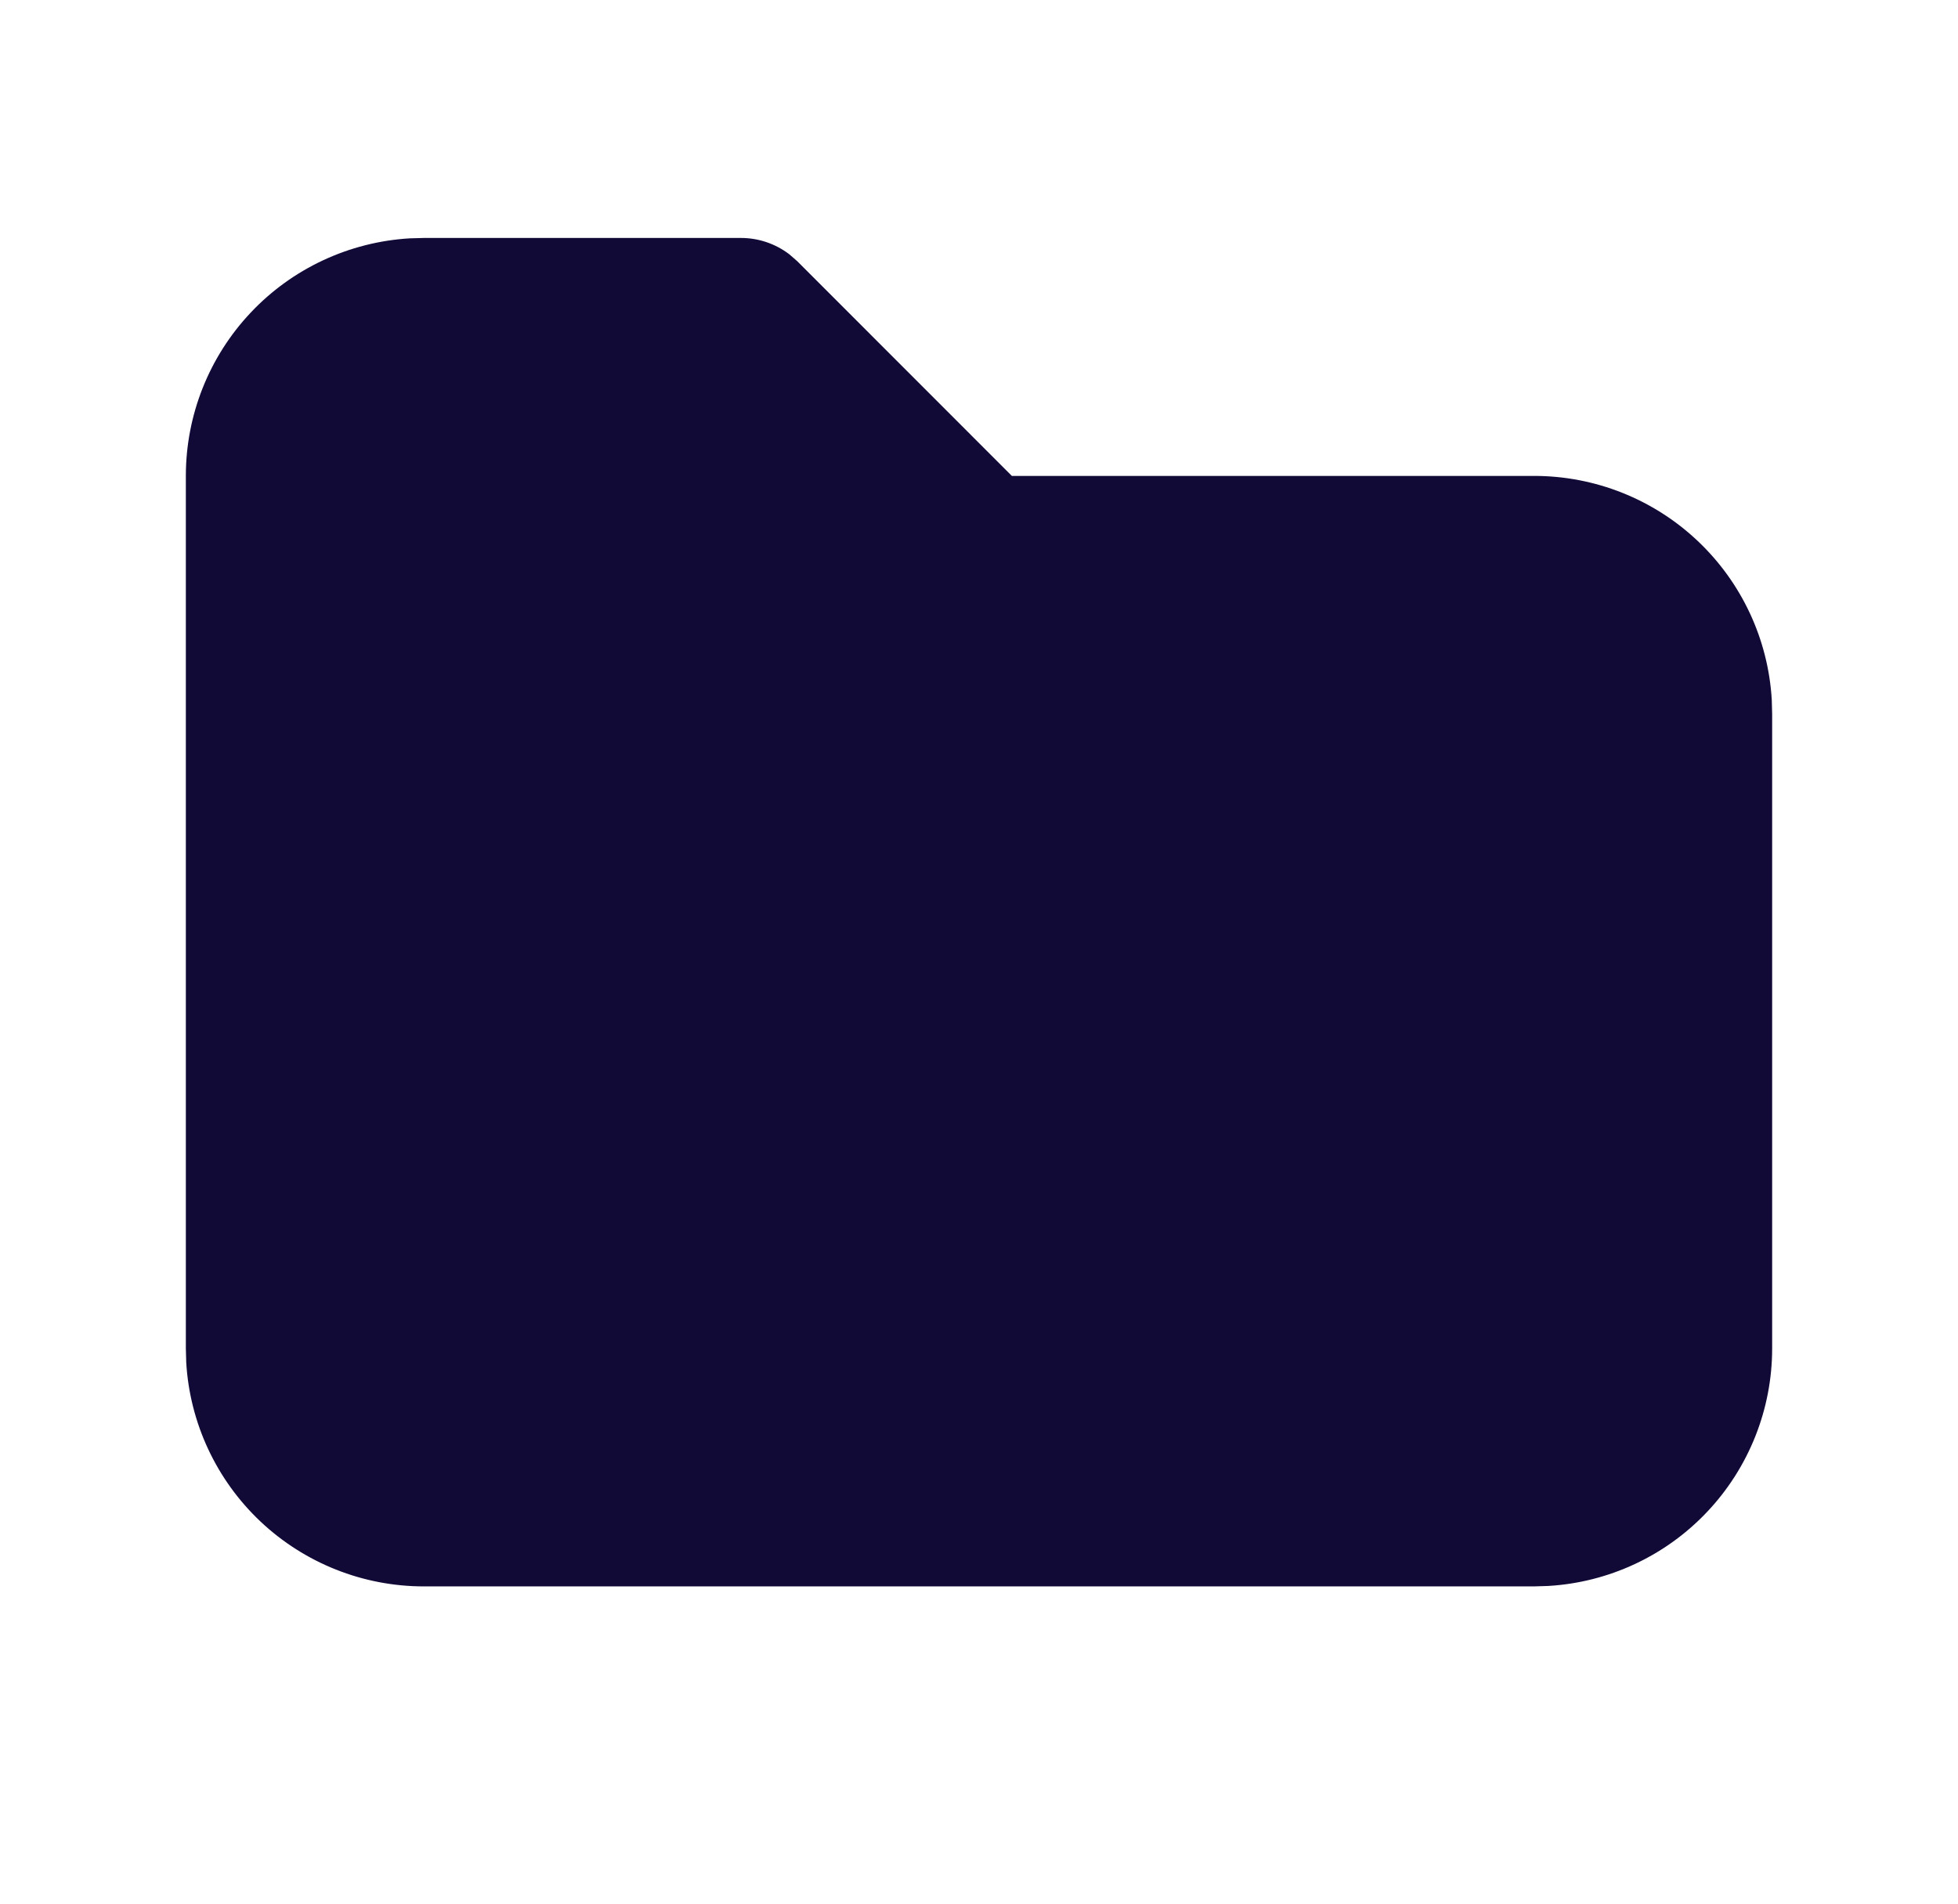 <svg width="36" height="35" viewBox="0 0 36 35" fill="none" xmlns="http://www.w3.org/2000/svg">
<path d="M13.625 4.375C13.945 4.375 14.257 4.481 14.512 4.675L14.658 4.802L18.604 8.75H28.208C29.324 8.75 30.398 9.176 31.21 9.942C32.022 10.707 32.511 11.754 32.576 12.868L32.583 13.125V24.792C32.583 25.908 32.157 26.981 31.391 27.793C30.626 28.605 29.579 29.094 28.465 29.159L28.208 29.167H7.792C6.676 29.167 5.602 28.74 4.79 27.975C3.978 27.209 3.489 26.162 3.424 25.048L3.417 24.792V8.75C3.417 7.634 3.843 6.56 4.609 5.748C5.374 4.936 6.421 4.448 7.535 4.382L7.792 4.375H13.625Z" fill="#110A37"/>
</svg>
